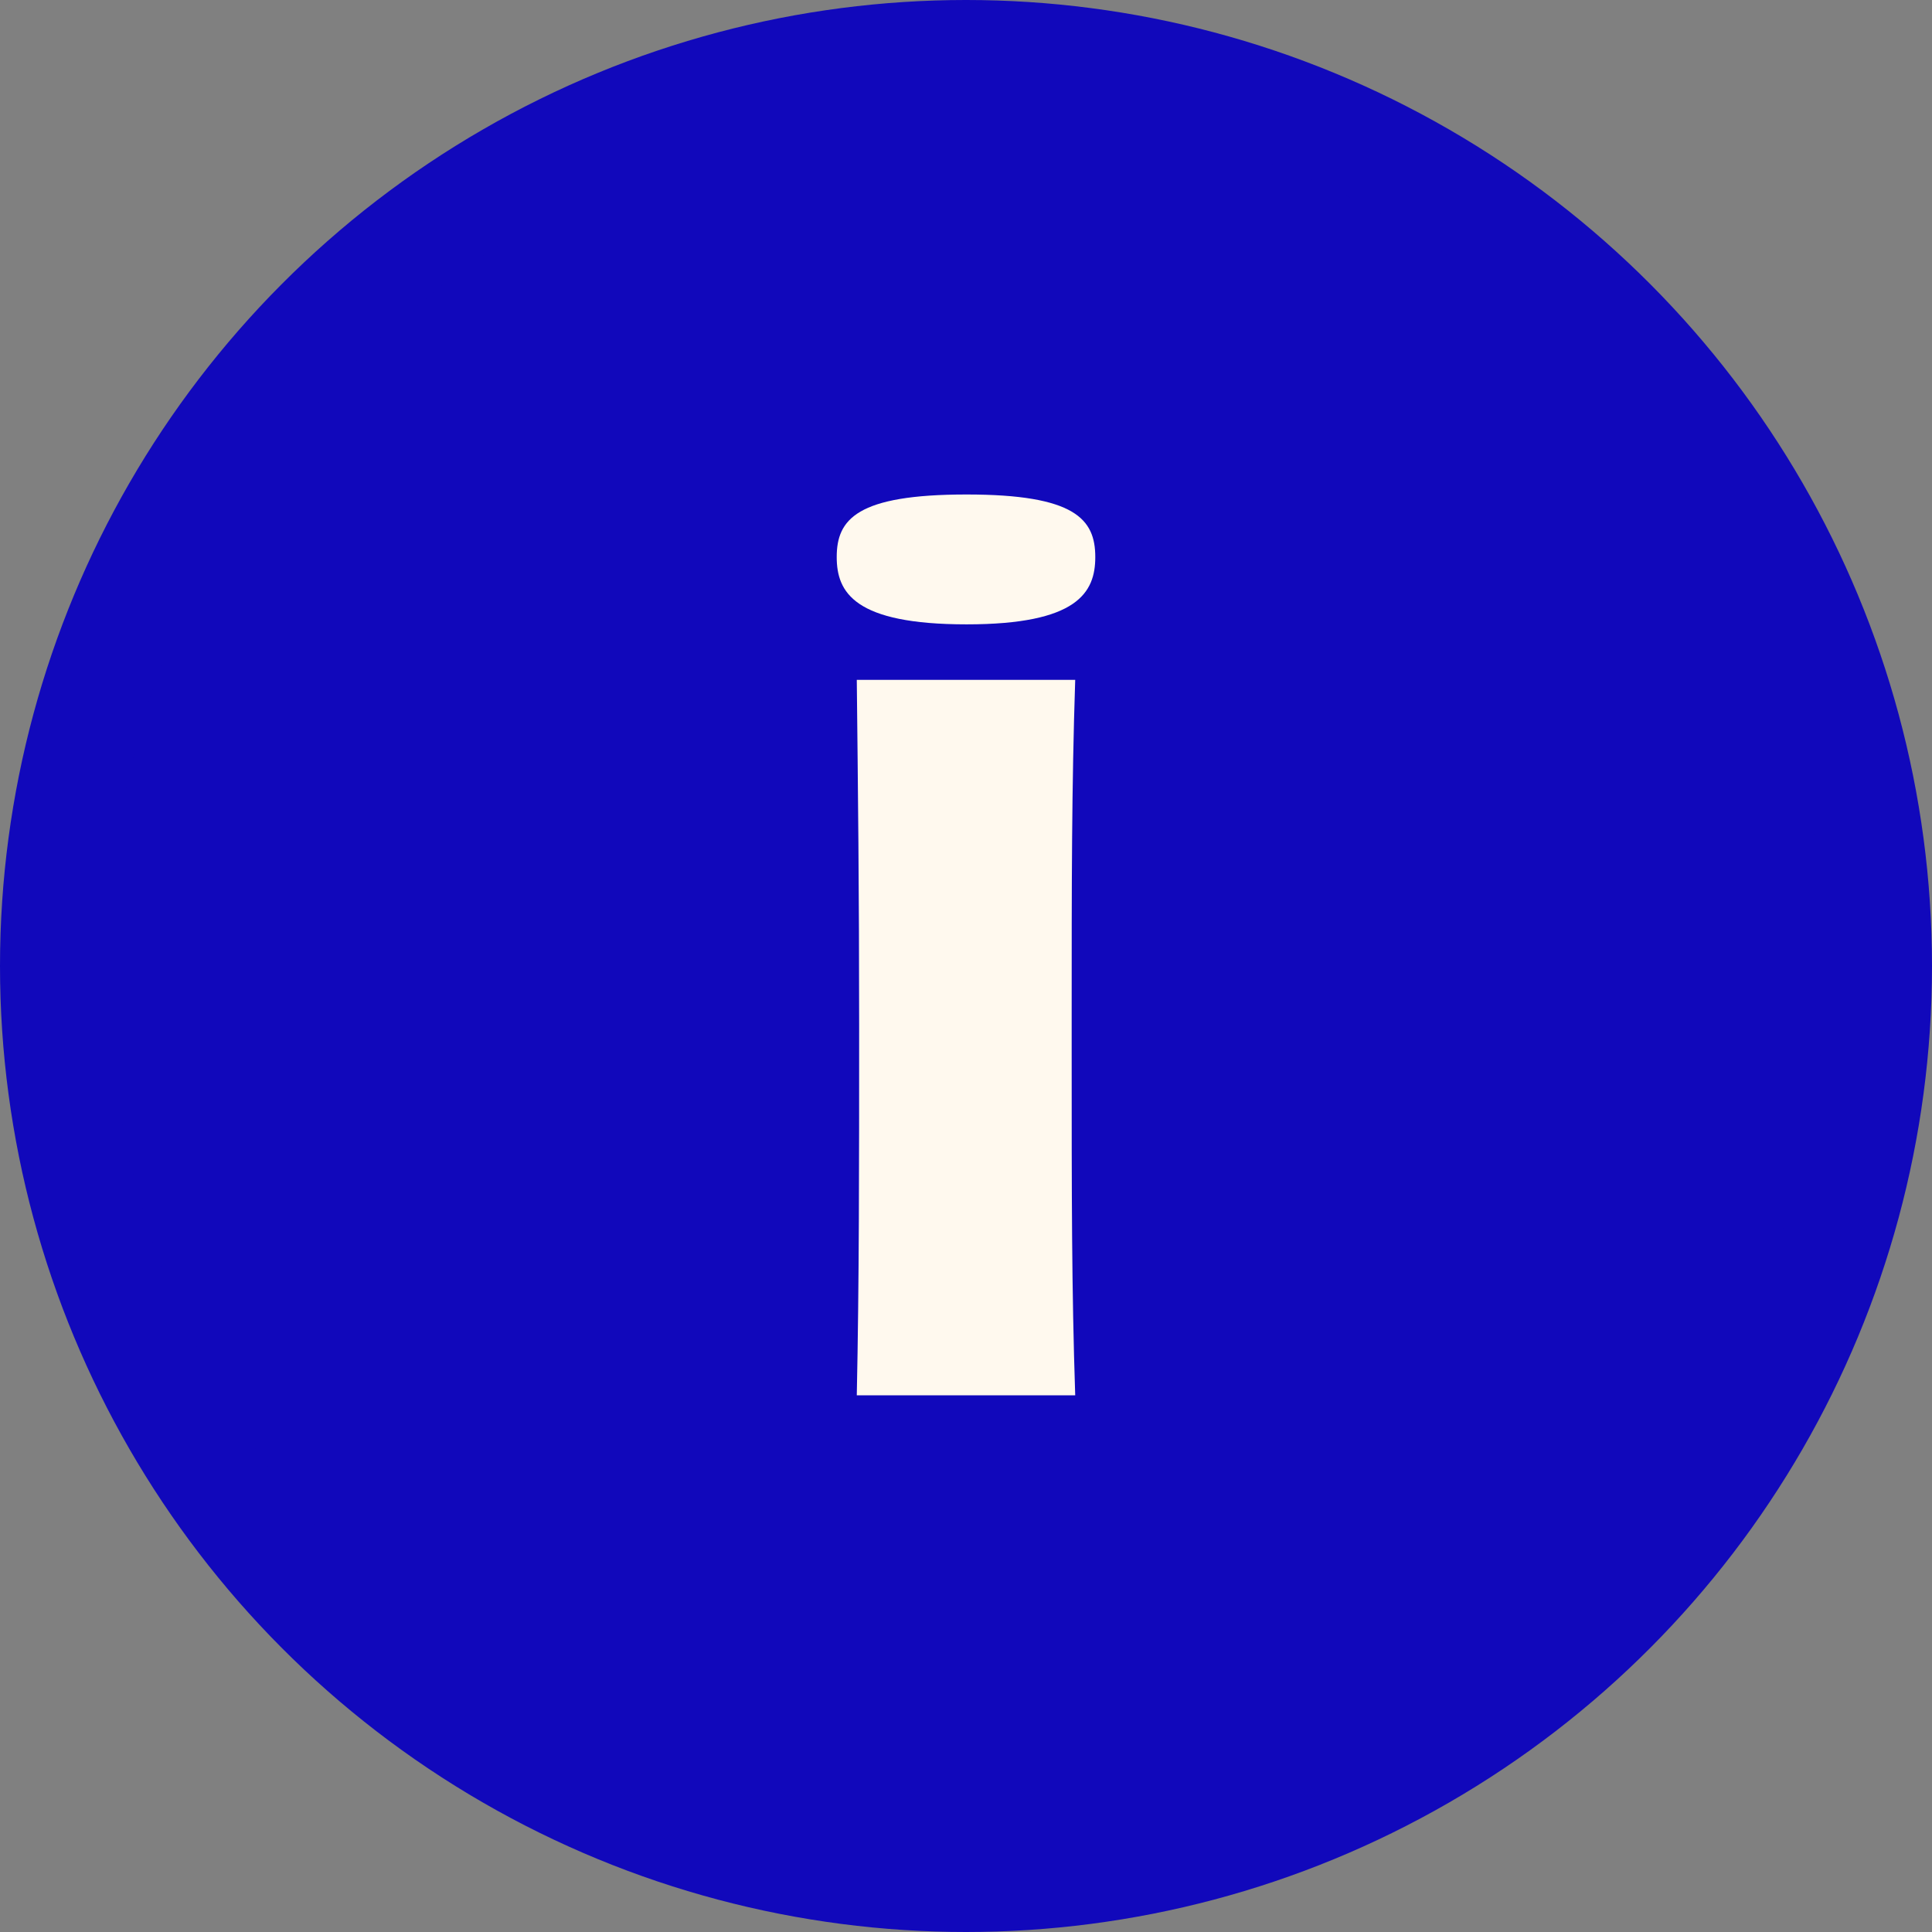 <svg width="36" height="36" viewBox="0 0 36 36" fill="none" xmlns="http://www.w3.org/2000/svg"><rect x="0" y="0" width="36" height="36" fill="#808080" stroke="none"/><circle cx="18" cy="18" r="17" fill="#1108BB" stroke="#1108BB" stroke-width="2"/><path d="M20.035 26h-4.07c.044-2.112.044-4.246.044-6.908 0-2.508-.022-4.378-.044-6.424h4.07c-.066 2.002-.066 3.784-.066 6.27v.572c0 2.816 0 4.488.066 6.49m.374-15.62c0 .66-.33 1.254-2.398 1.254-2.09 0-2.42-.594-2.42-1.254 0-.704.374-1.166 2.42-1.166 2.024 0 2.398.462 2.398 1.166" fill="#FFF9EE"/></svg>